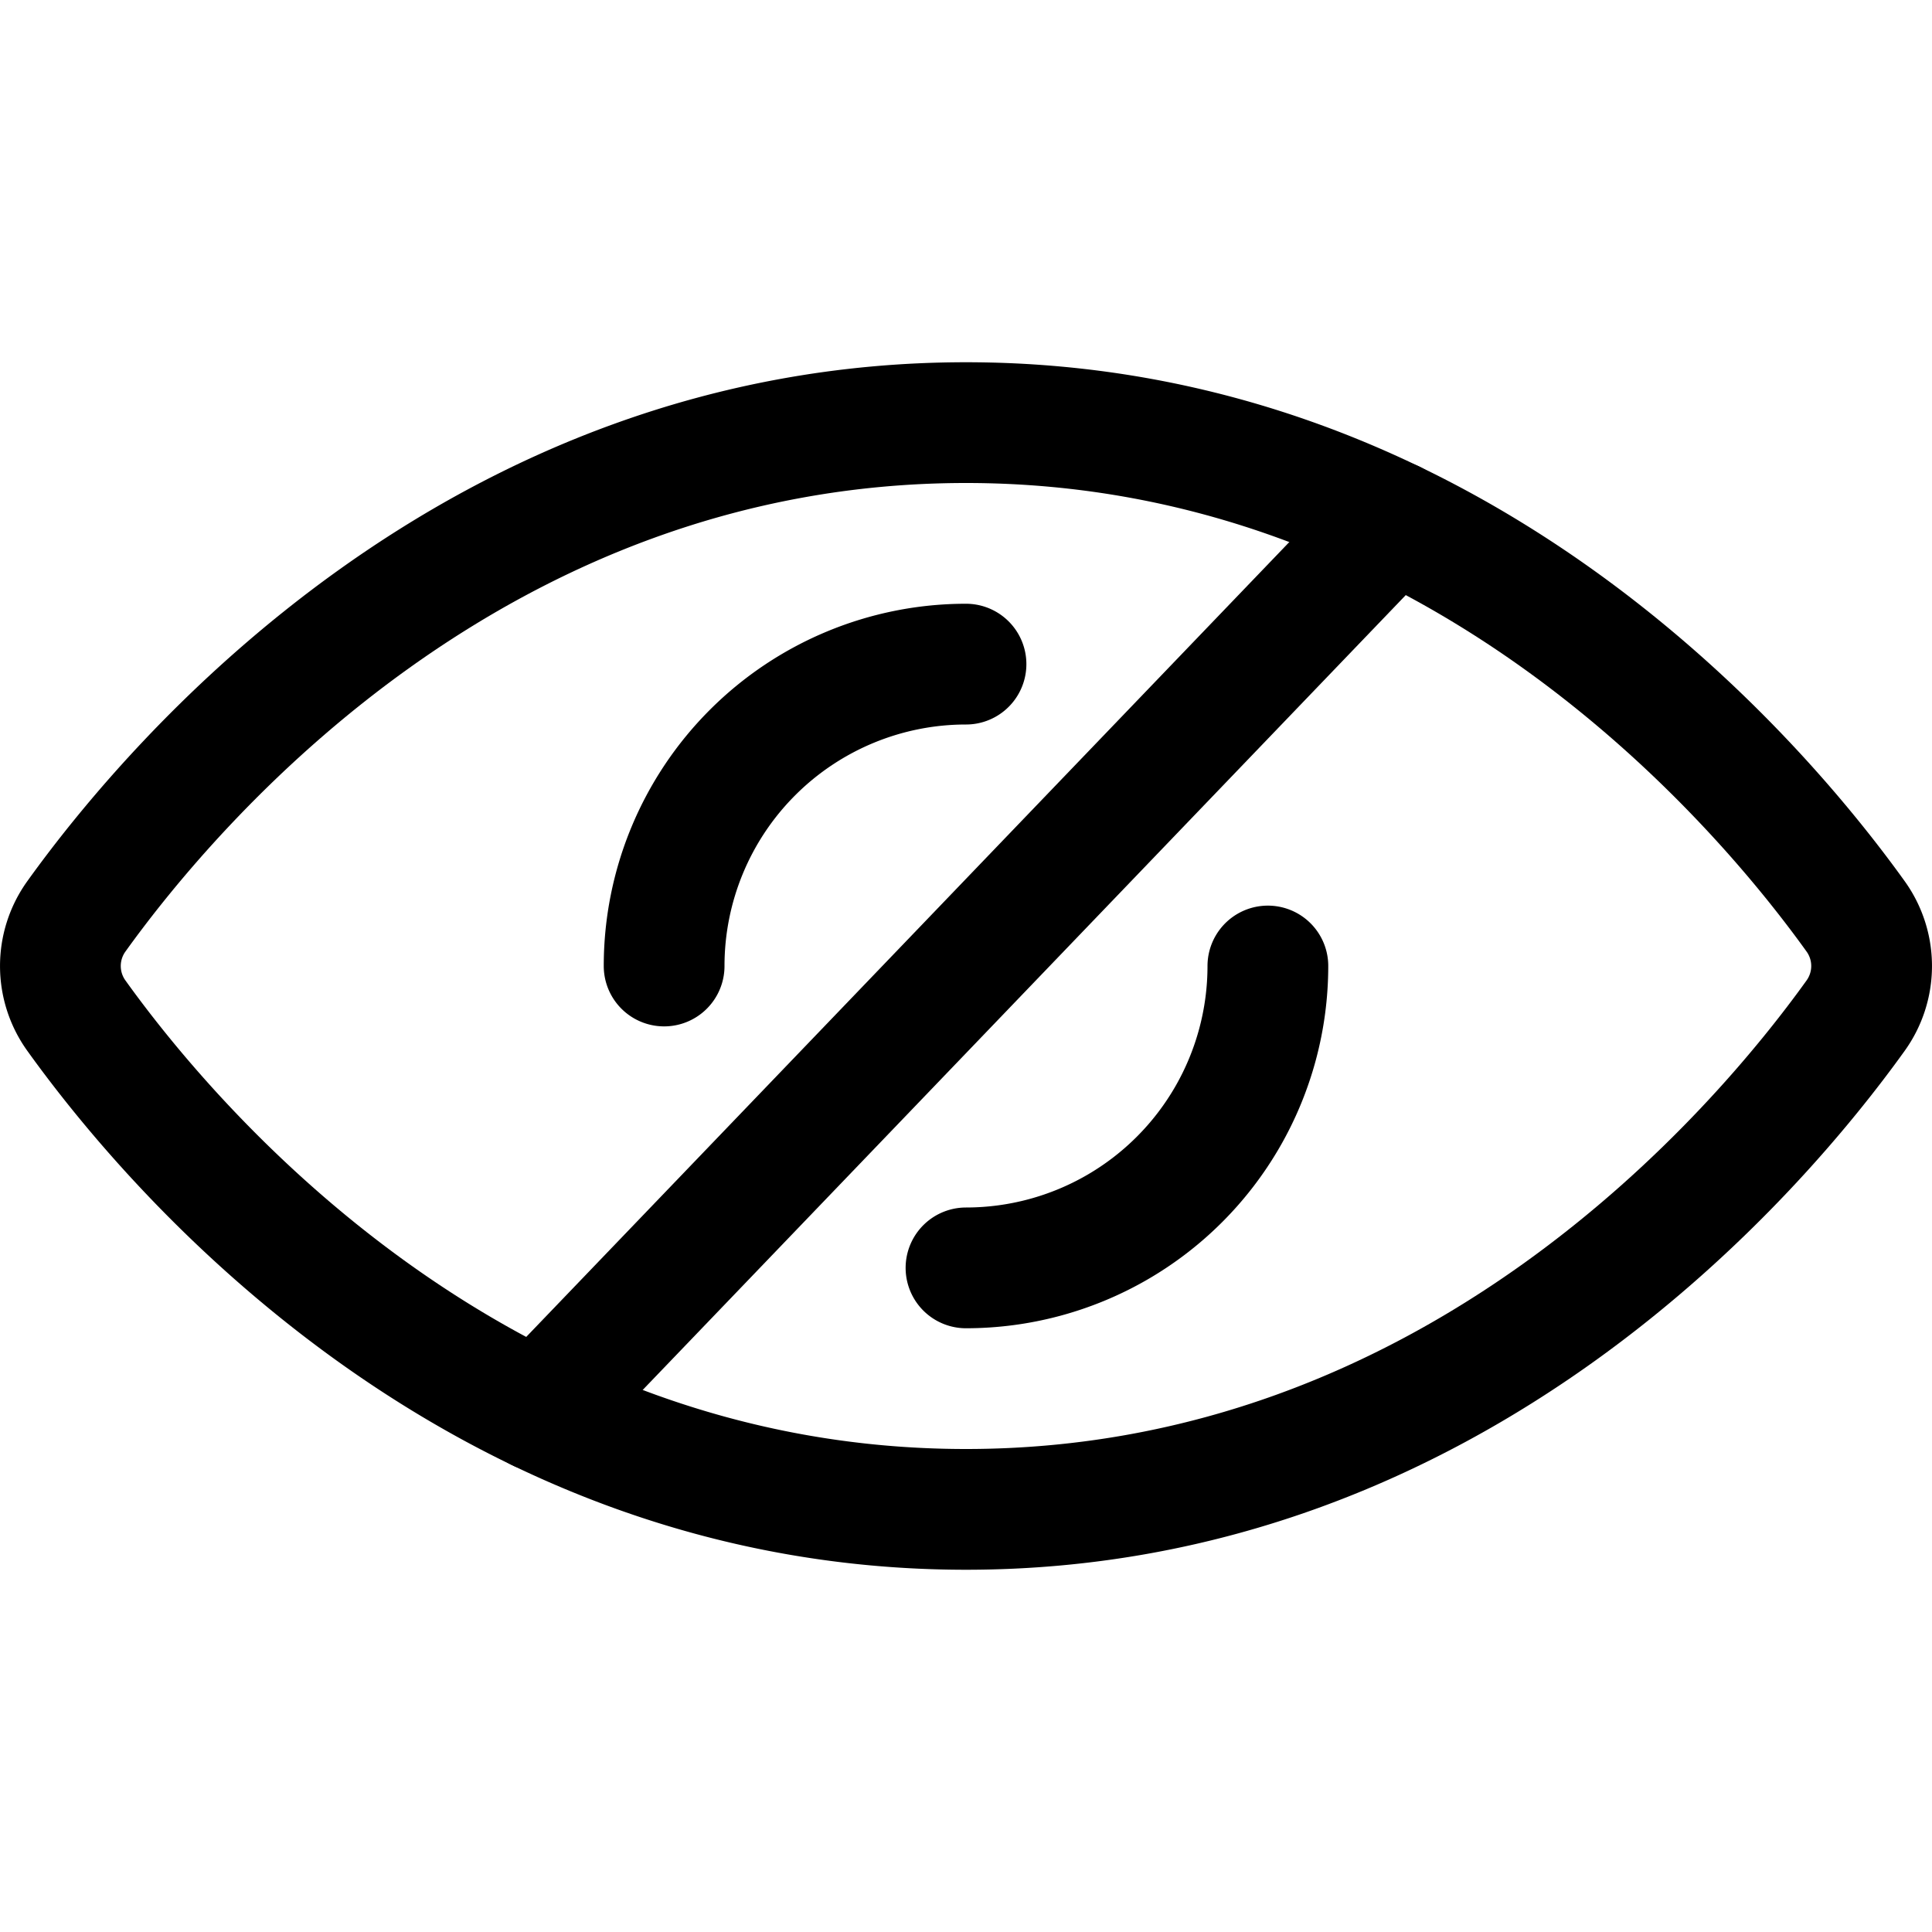 <svg xmlns="http://www.w3.org/2000/svg" viewBox="0 0 24 24"><defs><style>.a{fill:none;stroke:#000;stroke-linecap:round;stroke-linejoin:round;stroke-width:1.5px;}</style></defs><title>disability-blind</title><path class="a" d="M.949,12.617a1.057,1.057,0,0,1,0-1.234C2.145,9.717,5.918,5.25,12,5.25s9.855,4.467,11.051,6.133a1.057,1.057,0,0,1,0,1.234C21.855,14.284,18.082,18.75,12,18.75S2.145,14.284.949,12.617Z"/><line class="a" x1="17.307" y1="6.472" x2="6.693" y2="17.528"/><path class="a" d="M15.75,12A3.75,3.75,0,0,1,12,15.75"/><path class="a" d="M8.25,12A3.75,3.75,0,0,1,12,8.25"/></svg>